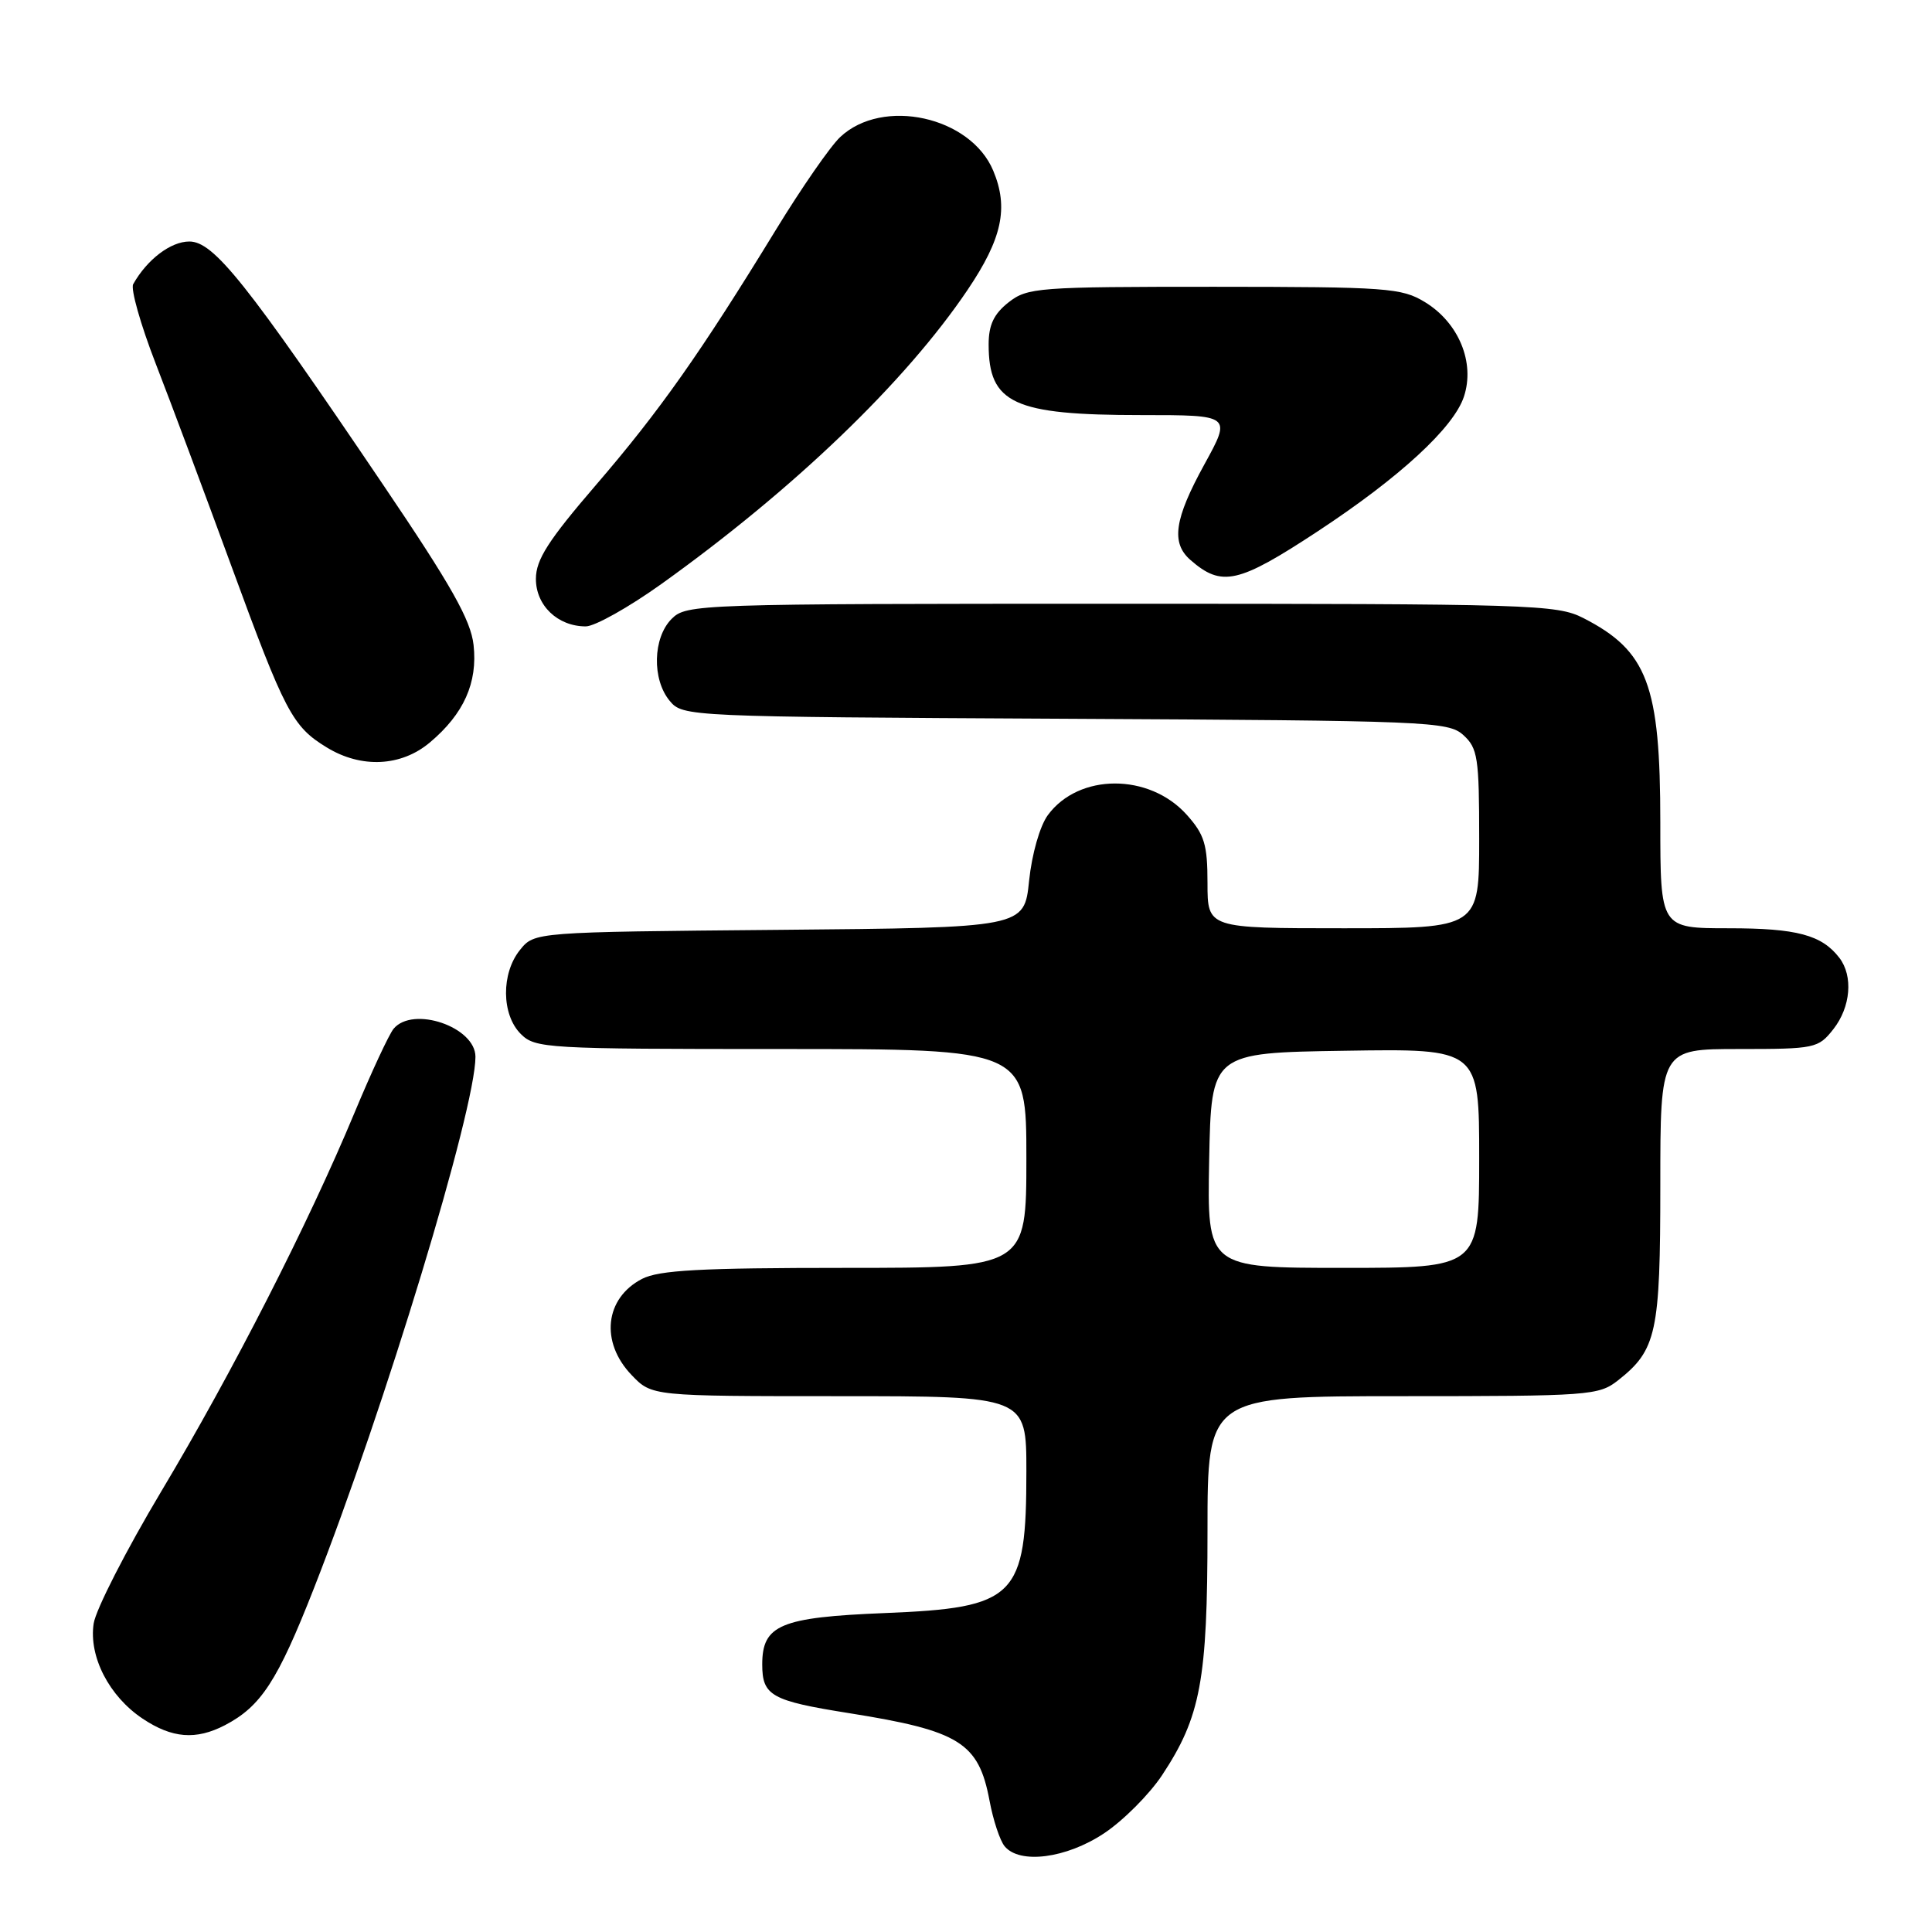 <?xml version="1.0" encoding="UTF-8" standalone="no"?>
<!DOCTYPE svg PUBLIC "-//W3C//DTD SVG 1.1//EN" "http://www.w3.org/Graphics/SVG/1.1/DTD/svg11.dtd" >
<svg xmlns="http://www.w3.org/2000/svg" xmlns:xlink="http://www.w3.org/1999/xlink" version="1.1" viewBox="0 0 256 256">
 <g >
 <path fill="currentColor"
d=" M 146.27 242.94 C 148.81 241.26 152.27 237.79 153.97 235.24 C 159.10 227.48 160.00 222.66 160.00 202.82 C 160.00 185.00 160.00 185.00 185.87 185.00 C 210.58 185.00 211.85 184.91 214.39 182.91 C 219.51 178.88 220.00 176.61 220.00 157.05 C 220.00 139.00 220.00 139.00 230.43 139.00 C 240.50 139.00 240.93 138.91 242.93 136.37 C 245.23 133.44 245.58 129.33 243.72 126.91 C 241.39 123.88 238.08 123.00 229.07 123.00 C 220.00 123.00 220.00 123.00 220.00 108.97 C 220.00 90.74 218.30 86.24 209.79 81.89 C 206.28 80.10 203.03 80.00 148.54 80.00 C 92.33 80.00 90.95 80.05 89.00 82.00 C 86.50 84.50 86.37 90.03 88.75 92.88 C 90.48 94.95 91.08 94.98 141.15 95.24 C 189.35 95.49 191.89 95.59 193.90 97.40 C 195.81 99.14 196.00 100.38 196.00 111.15 C 196.00 123.00 196.00 123.00 178.00 123.00 C 160.00 123.00 160.00 123.00 160.00 117.02 C 160.00 111.90 159.60 110.59 157.25 107.96 C 152.28 102.42 142.94 102.44 138.85 108.00 C 137.79 109.44 136.73 113.15 136.36 116.71 C 135.72 122.92 135.72 122.92 103.27 123.21 C 70.82 123.50 70.82 123.50 68.91 125.86 C 66.39 128.97 66.44 134.44 69.00 137.00 C 70.92 138.92 72.33 139.00 103.50 139.00 C 136.00 139.00 136.00 139.00 136.00 153.50 C 136.00 168.00 136.00 168.00 111.95 168.00 C 92.80 168.00 87.32 168.30 85.07 169.46 C 80.14 172.02 79.50 177.83 83.69 182.20 C 86.37 185.00 86.37 185.00 111.19 185.00 C 136.00 185.00 136.00 185.00 136.00 194.93 C 136.00 211.68 134.64 213.04 117.22 213.74 C 103.41 214.30 101.00 215.31 101.00 220.54 C 101.00 224.69 102.19 225.36 112.50 227.00 C 127.16 229.33 129.68 230.90 131.12 238.61 C 131.60 241.18 132.50 243.90 133.12 244.64 C 135.11 247.05 141.28 246.25 146.27 242.94 Z  M 29.80 228.60 C 34.59 226.10 36.78 222.73 41.58 210.50 C 50.97 186.58 63.00 146.99 63.00 140.03 C 63.00 136.07 54.71 133.24 52.15 136.32 C 51.55 137.05 49.22 142.05 46.98 147.43 C 40.85 162.16 30.81 181.83 21.36 197.63 C 16.72 205.40 12.69 213.28 12.41 215.13 C 11.75 219.51 14.46 224.77 18.90 227.73 C 22.81 230.34 25.96 230.59 29.80 228.60 Z  M 56.96 98.38 C 61.46 94.60 63.31 90.46 62.75 85.46 C 62.38 82.15 59.80 77.58 50.75 64.21 C 32.68 37.47 28.32 32.00 25.09 32.00 C 22.62 32.00 19.49 34.38 17.65 37.65 C 17.29 38.29 18.63 43.01 20.62 48.15 C 22.62 53.29 27.12 65.35 30.64 74.95 C 37.77 94.41 38.74 96.26 43.30 99.04 C 47.88 101.84 53.16 101.58 56.96 98.38 Z  M 87.64 77.38 C 105.20 64.81 119.98 50.62 128.21 38.41 C 132.79 31.62 133.67 27.54 131.61 22.62 C 128.61 15.43 116.96 12.87 111.33 18.16 C 110.02 19.39 106.19 24.92 102.81 30.45 C 92.82 46.78 87.39 54.48 78.97 64.26 C 72.64 71.62 71.02 74.15 71.01 76.69 C 71.00 80.23 73.90 83.00 77.62 83.00 C 78.81 83.00 83.32 80.47 87.64 77.38 Z  M 174.61 70.40 C 185.48 63.25 192.63 56.66 193.98 52.55 C 195.47 48.04 193.29 42.76 188.81 40.03 C 185.73 38.15 183.81 38.01 160.88 38.00 C 137.49 38.00 136.14 38.10 133.63 40.07 C 131.69 41.60 131.00 43.06 131.00 45.64 C 131.00 53.47 134.30 55.00 151.24 55.00 C 163.18 55.00 163.18 55.00 159.59 61.53 C 155.60 68.79 155.14 71.94 157.75 74.21 C 161.89 77.82 164.07 77.33 174.61 70.40 Z  M 160.22 153.75 C 160.50 139.50 160.50 139.50 178.25 139.23 C 196.00 138.95 196.00 138.95 196.00 153.48 C 196.00 168.00 196.00 168.00 177.97 168.00 C 159.95 168.00 159.95 168.00 160.22 153.75 Z "/>
</g>
</svg>